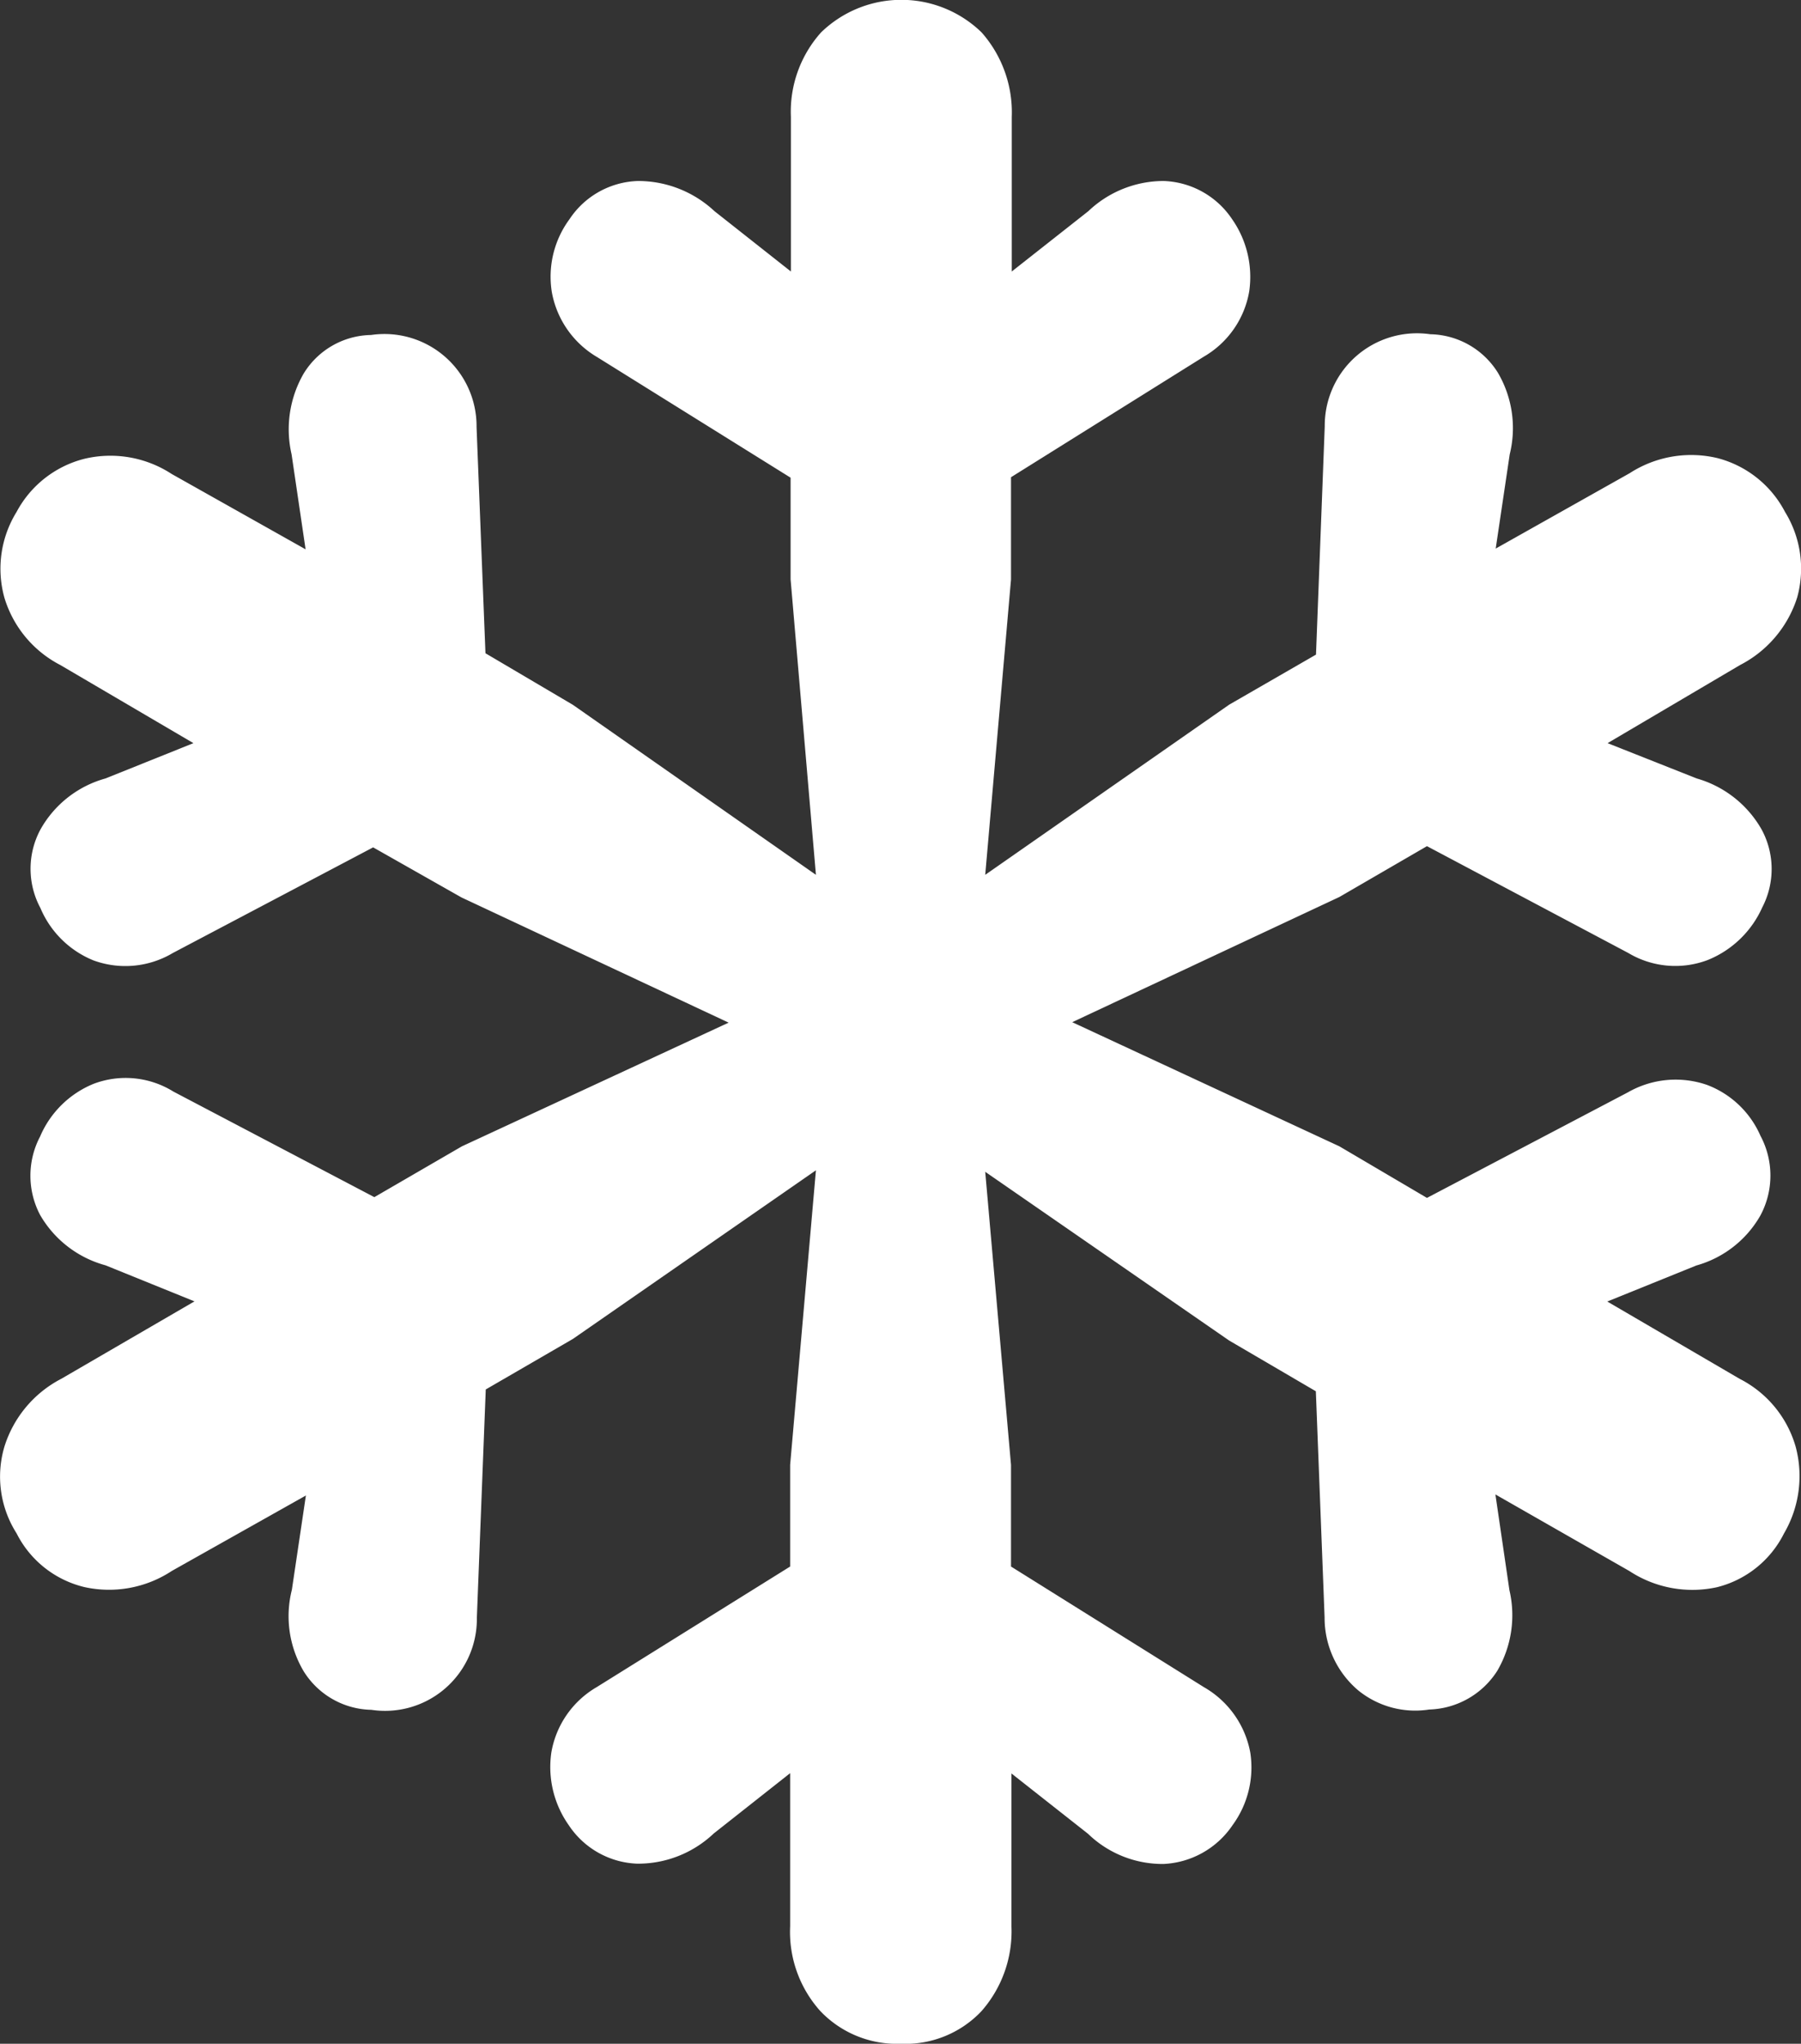 <svg xmlns="http://www.w3.org/2000/svg" viewBox="0 0 119.46 135.5"><rect x="0" y="0" width="119.46" height="135.5" fill="#333333" stroke="none"/><defs><style>.cls-1{fill:#fff;}</style></defs><g id="Слой_2" data-name="Слой 2"><g id="Слой_1-2" data-name="Слой 1"><g id="Symbols"><g id="Black-L"><path class="cls-1" d="M59.74,135.5a6.94,6.94,0,0,0,5.35-2.15,8,8,0,0,0,2-5.62V117.58l5.08,4a7.11,7.11,0,0,0,5,2A5.85,5.85,0,0,0,81.76,121a6.47,6.47,0,0,0,1.17-4.81,6.31,6.31,0,0,0-3.07-4.33l-12.8-8V97.12L65.35,77.69,81.52,88.87l5.76,3.37.58,15a6.3,6.3,0,0,0,2.23,4.83,6,6,0,0,0,4.71,1.27,5.54,5.54,0,0,0,4.51-2.56,7.3,7.3,0,0,0,.81-5.35l-.93-6.35,8.89,5.08a7.61,7.61,0,0,0,5.81,1.07,6.81,6.81,0,0,0,4.44-3.56,7.53,7.53,0,0,0,.78-5.74,7.31,7.31,0,0,0-3.71-4.51l-8.79-5.13,5.91-2.39a7.07,7.07,0,0,0,4.25-3.32,5.6,5.6,0,0,0,0-5.28,6.29,6.29,0,0,0-3.54-3.37,6.37,6.37,0,0,0-5.25.49l-13.33,7L88.84,76,71.12,67.77l17.72-8.3,5.81-3.37L108,63.18a6.08,6.08,0,0,0,5.27.47,6.71,6.71,0,0,0,3.62-3.49,5.51,5.51,0,0,0-.05-5.18,7.24,7.24,0,0,0-4.3-3.37l-5.91-2.34,8.79-5.18a7.63,7.63,0,0,0,3.79-4.49,7.16,7.16,0,0,0-.81-5.66,7.05,7.05,0,0,0-4.49-3.57,7.51,7.51,0,0,0-5.81,1l-8.89,5,.93-6.25a7.25,7.25,0,0,0-.78-5.4,5.4,5.4,0,0,0-4.49-2.56,6.12,6.12,0,0,0-7,6.1l-.58,15.14-5.76,3.32L65.35,58l1.71-19.58V31.64l12.8-8a6.21,6.21,0,0,0,3-4.32,6.68,6.68,0,0,0-1.15-4.81A5.69,5.69,0,0,0,77.19,12a7.25,7.25,0,0,0-5,2l-5.08,4V7.76a8,8,0,0,0-2-5.61,7.64,7.64,0,0,0-10.65,0,7.87,7.87,0,0,0-2,5.59V18l-5.07-4a7.41,7.41,0,0,0-5.08-2,5.65,5.65,0,0,0-4.54,2.54,6.42,6.42,0,0,0-1.17,4.81,6.29,6.29,0,0,0,3,4.32l12.84,8v6.74L54.12,58,38,46.73,32.2,43.31l-.59-15a6.11,6.11,0,0,0-7-6.1,5.34,5.34,0,0,0-4.47,2.56,7.39,7.39,0,0,0-.8,5.35l.93,6.3-8.89-5a7.43,7.43,0,0,0-5.79-1A7.06,7.06,0,0,0,1.1,33.94a7.16,7.16,0,0,0-.81,5.68A7.44,7.44,0,0,0,4,44.09l8.83,5.18L7,51.61A7.12,7.12,0,0,0,2.68,55a5.5,5.5,0,0,0,0,5.2,6.45,6.45,0,0,0,3.51,3.47,6.16,6.16,0,0,0,5.28-.49l13.28-7,5.86,3.32,17.72,8.3L30.64,76l-5.81,3.37-13.33-7a6,6,0,0,0-5.3-.51,6.54,6.54,0,0,0-3.54,3.49,5.58,5.58,0,0,0,0,5.2A7.18,7.18,0,0,0,7,83.89l5.9,2.39L4.07,91.41A7.63,7.63,0,0,0,.29,95.92a7,7,0,0,0,.81,5.74,6.82,6.82,0,0,0,4.49,3.56,7.57,7.57,0,0,0,5.81-1.07l8.89-5-.93,6.25a7.16,7.16,0,0,0,.78,5.4,5.41,5.41,0,0,0,4.49,2.56,6.09,6.09,0,0,0,7-6.1l.59-15.14L38,88.77,54.12,77.59,52.41,97.12v6.74l-12.84,8a6.23,6.23,0,0,0-3,4.33A6.68,6.68,0,0,0,37.72,121a5.7,5.7,0,0,0,4.54,2.56,7.29,7.29,0,0,0,5.08-2l5.07-4v10.15a7.85,7.85,0,0,0,2,5.62A7,7,0,0,0,59.74,135.5Z"/></g></g></g></g></svg>